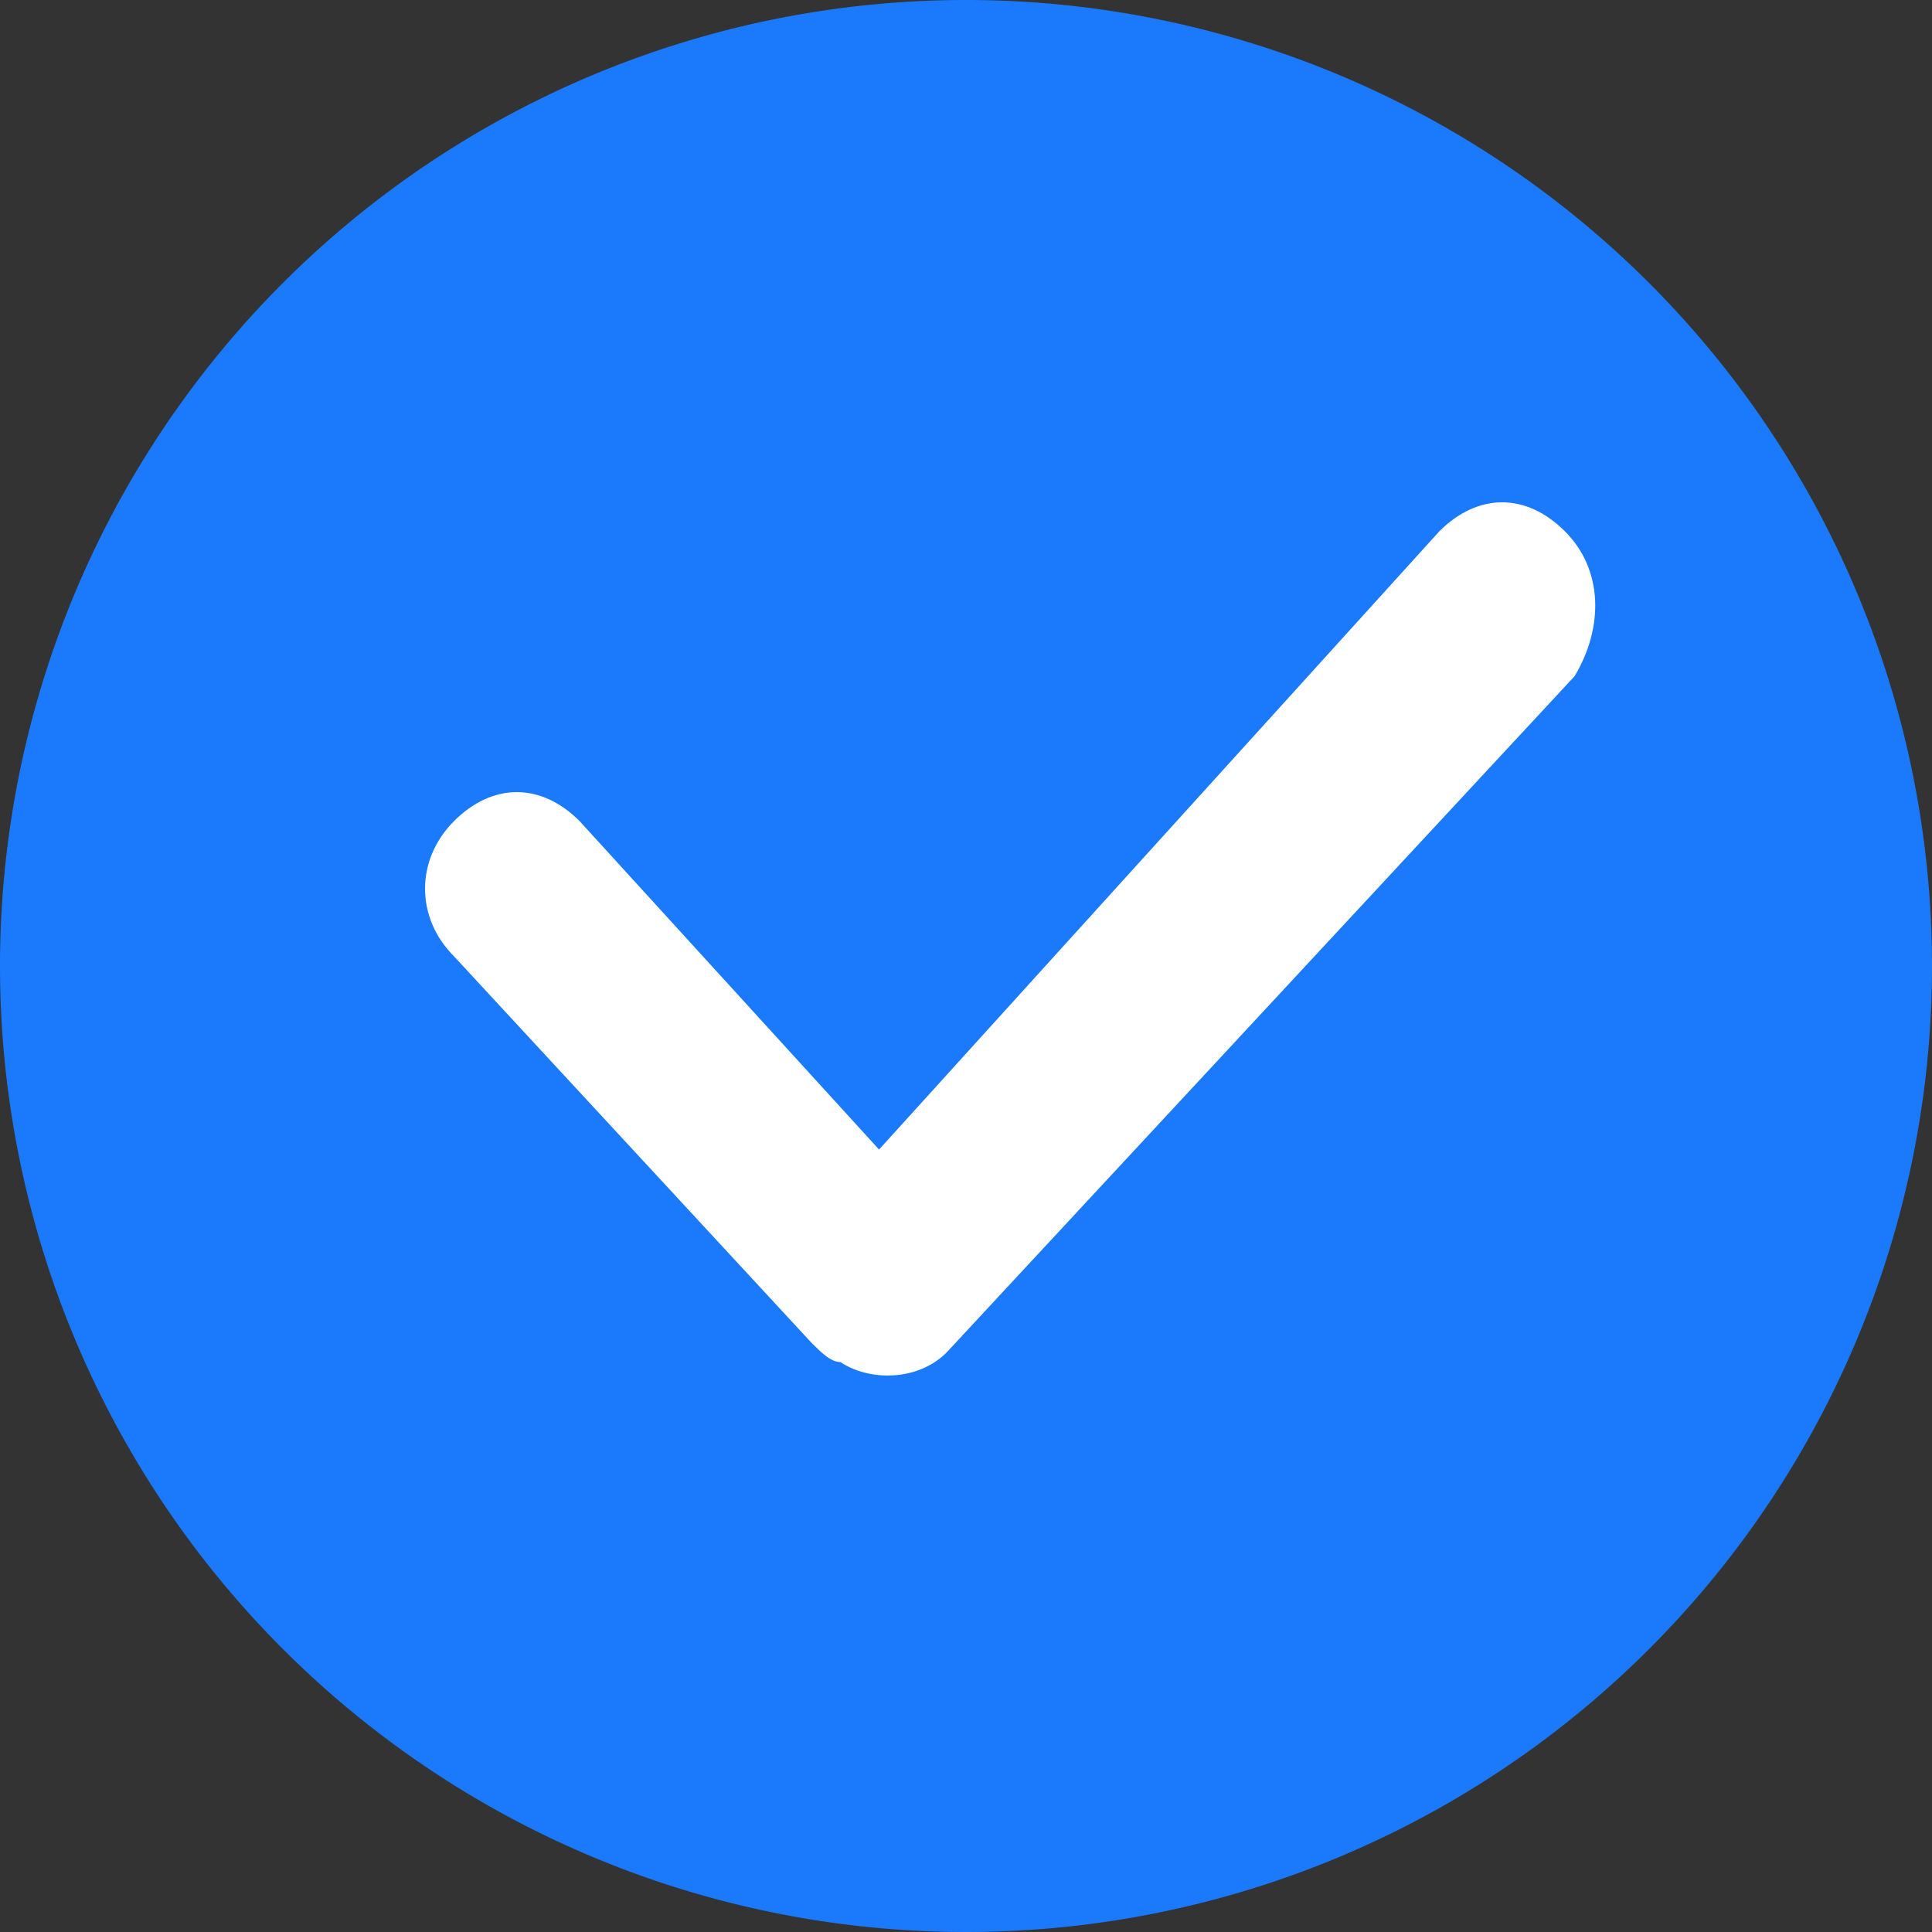 <?xml version="1.0" standalone="no"?><!DOCTYPE svg PUBLIC "-//W3C//DTD SVG 1.1//EN" "http://www.w3.org/Graphics/SVG/1.1/DTD/svg11.dtd"><svg t="1544075473946" class="icon" style="" viewBox="0 0 1024 1024" version="1.1" xmlns="http://www.w3.org/2000/svg" p-id="1660" xmlns:xlink="http://www.w3.org/1999/xlink" width="16" height="16"><rect x="0" y="0" width="1024" height="1024" fill="#333333" stroke="none"/><defs><style type="text/css"></style></defs><path d="M512 512m-512 0a512 512 0 1 0 1024 0 512 512 0 1 0-1024 0Z" fill="#1A7AFB" p-id="1661"></path><path d="M829.44 281.6c-20.48-20.48-46.08-20.48-66.56 0l-296.96 327.68L307.2 435.2c-20.48-20.48-46.08-20.48-66.56 0s-20.48 51.2 0 71.68l189.44 204.8c5.12 5.12 10.24 10.24 15.36 10.24 15.36 10.24 40.96 10.24 56.32-5.12l332.8-358.4c15.36-25.6 15.36-56.32-5.12-76.8z" fill="#FFFFFF" p-id="1662"></path></svg>